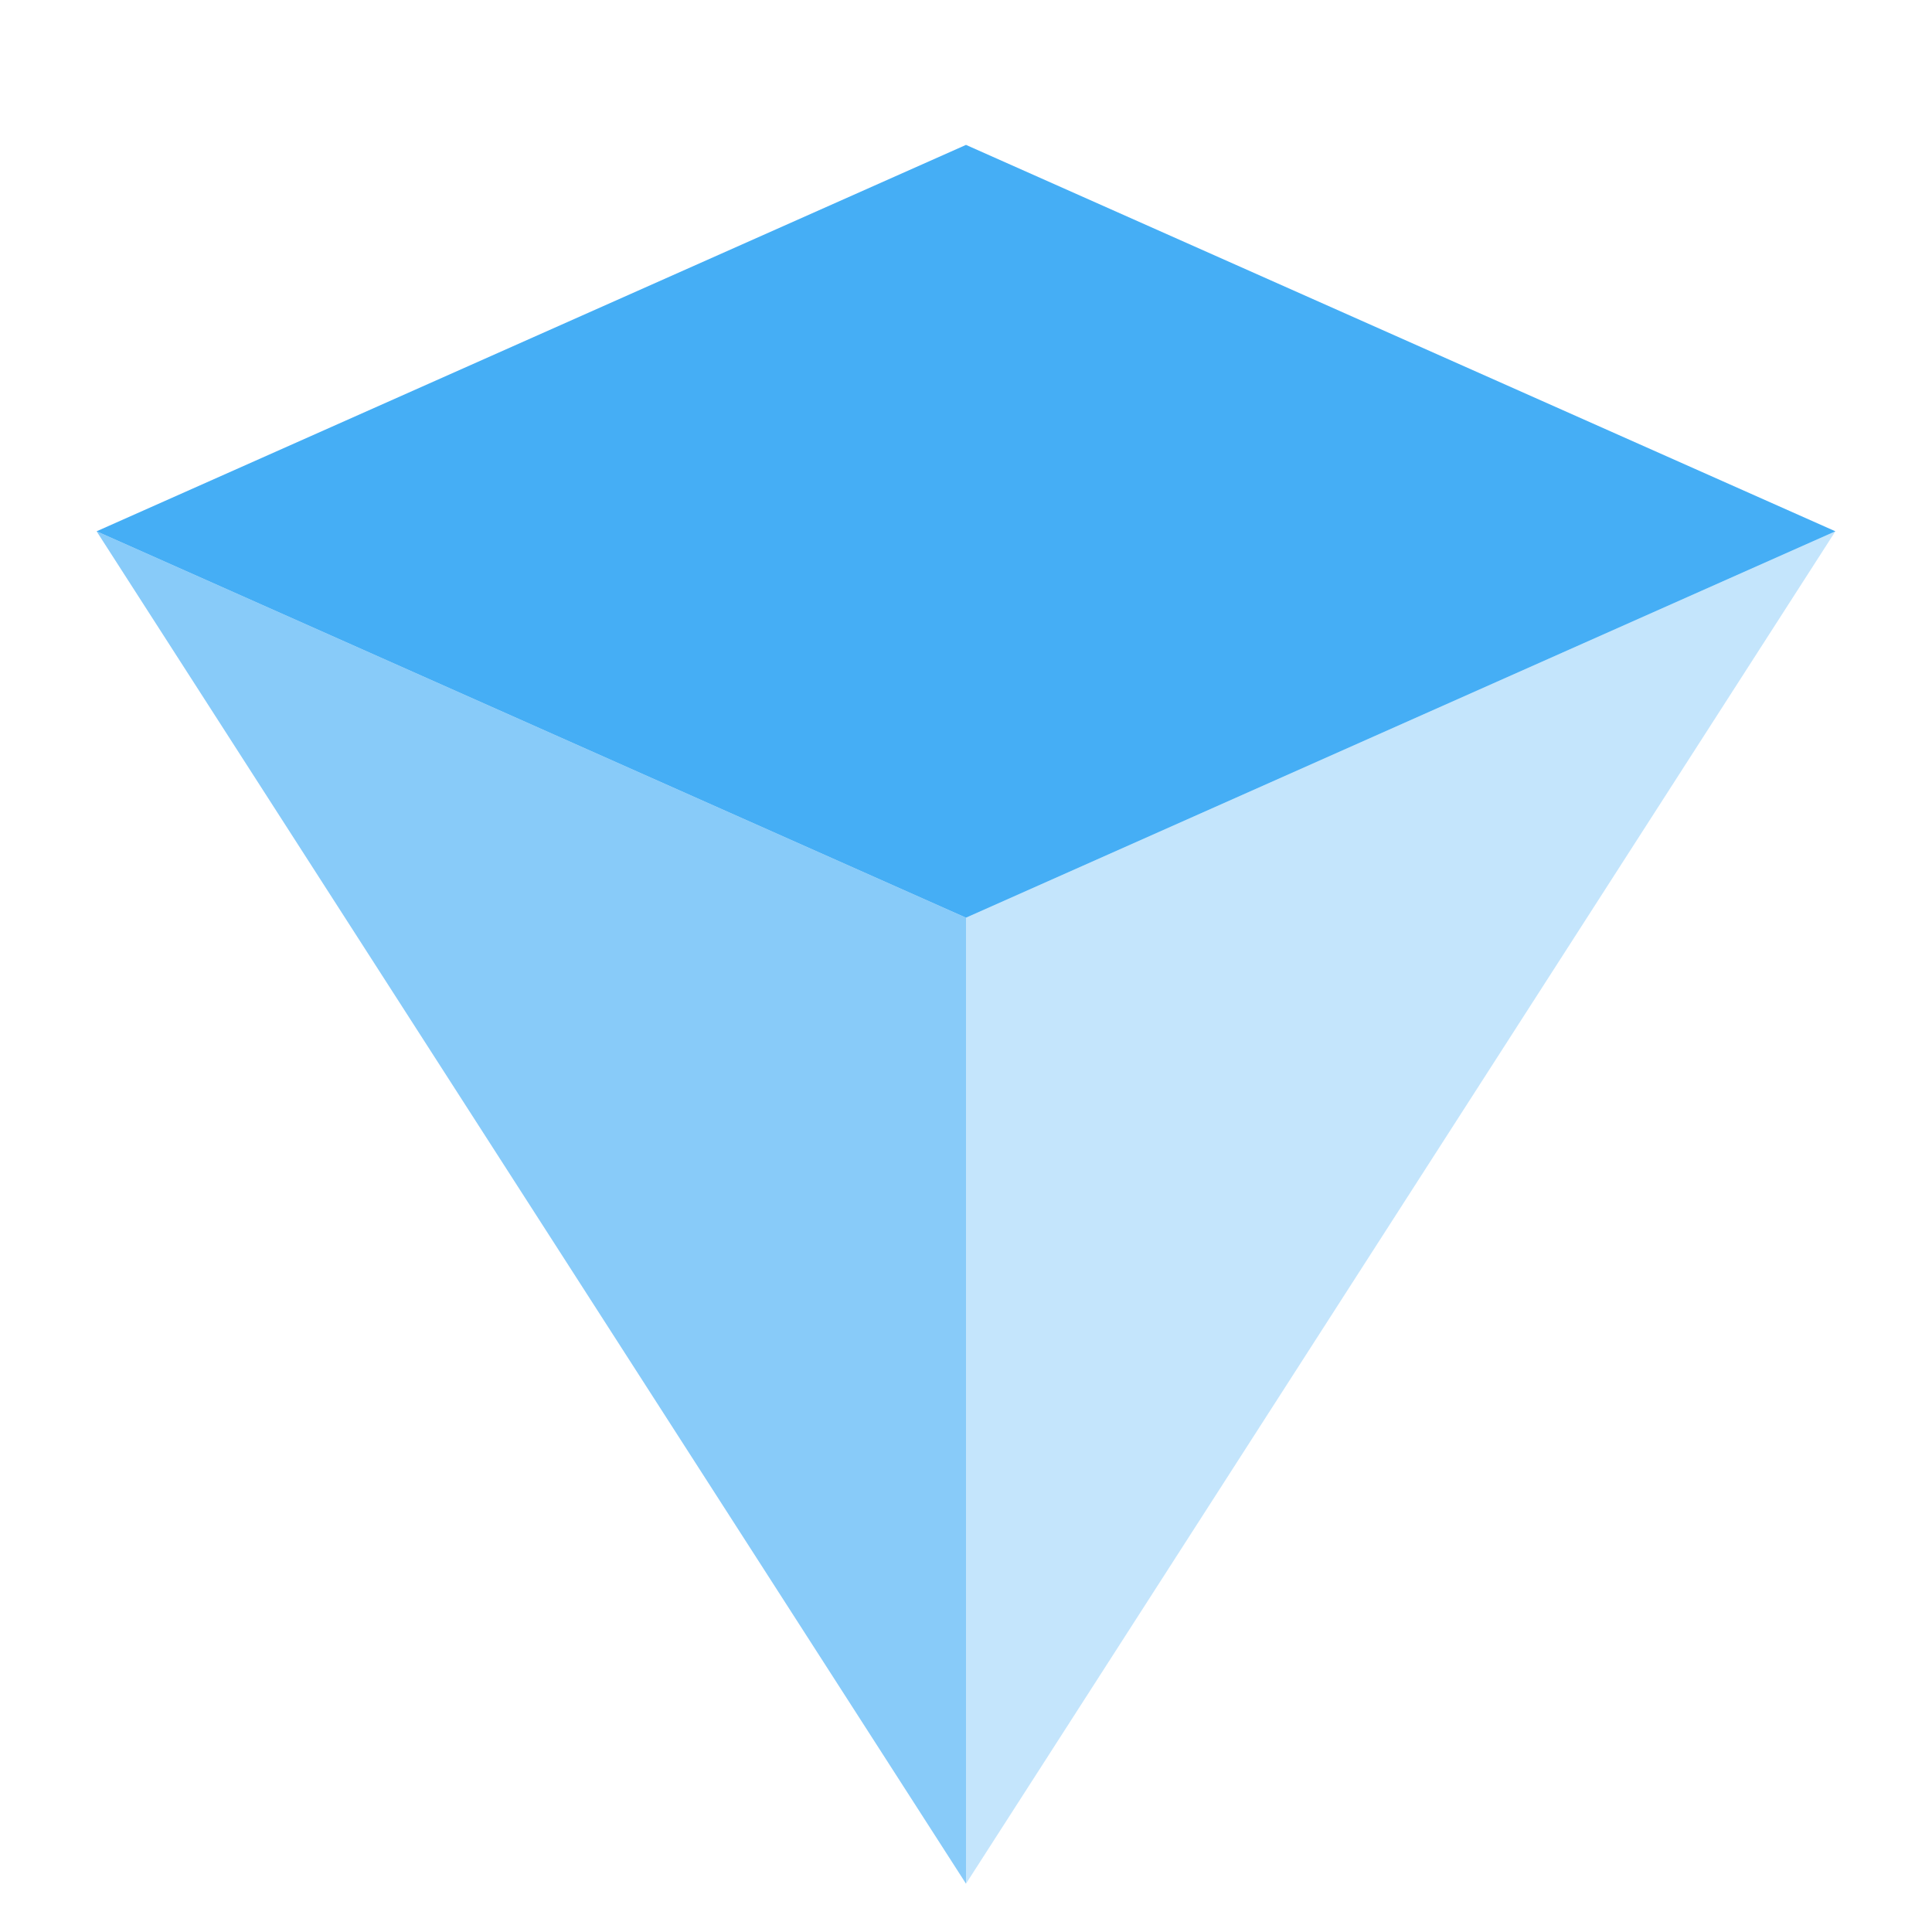 <svg xmlns="http://www.w3.org/2000/svg" width="32" height="32" fill="none" viewBox="0 0 32 32"><path fill="#45AEF5" d="M16 15.2L30.4 8.8L16 31.2V15.2Z" opacity=".32"/><path fill="#45AEF5" d="M16 15.2L1.6 8.8L16 31.2V15.2Z" opacity=".64"/><path fill="#45AEF5" d="M16 15.2L1.6 8.8L16 2.4L30.4 8.8L16 15.2Z"/></svg>